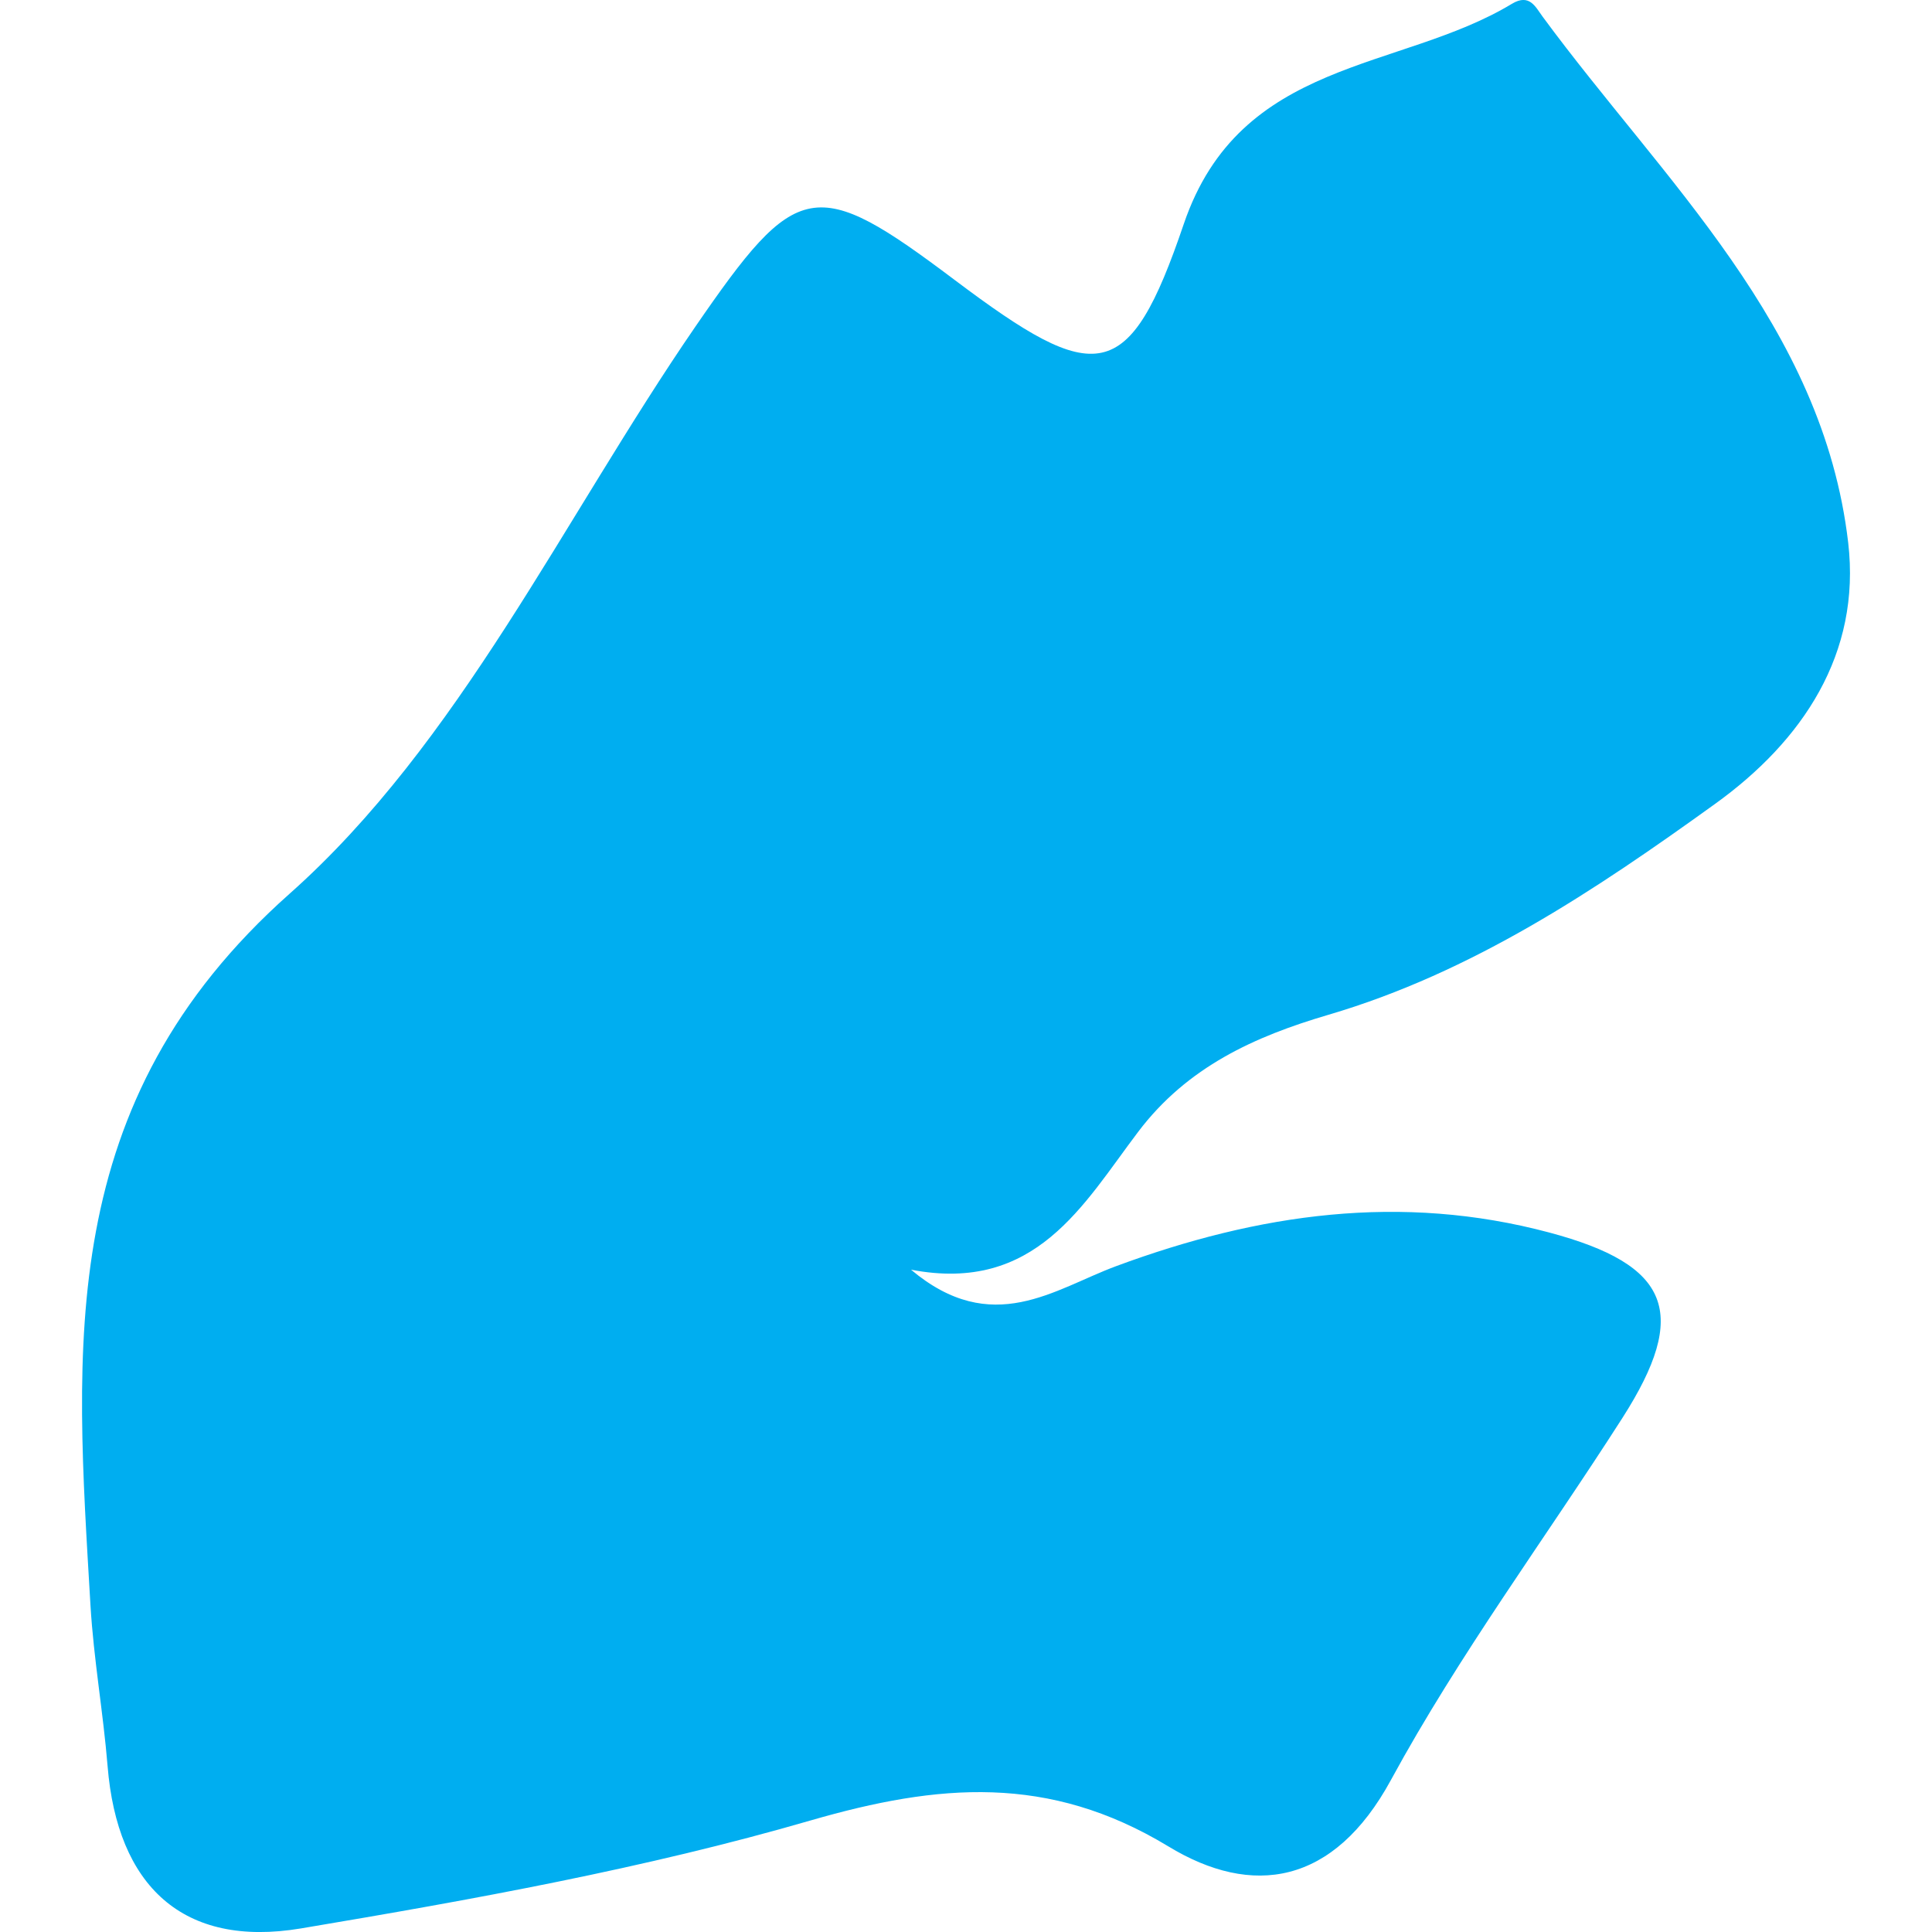 <?xml version="1.0" encoding="iso-8859-1"?>
<!-- Generator: Adobe Illustrator 16.0.0, SVG Export Plug-In . SVG Version: 6.00 Build 0)  -->
<!DOCTYPE svg PUBLIC "-//W3C//DTD SVG 1.1//EN" "http://www.w3.org/Graphics/SVG/1.1/DTD/svg11.dtd">
<svg version="1.1" id="Capa_1" xmlns="http://www.w3.org/2000/svg"  x="0px" y="0px"
	 width="21.137px" height="21.137px" viewBox="0 0 21.137 21.137" style="enable-background:new 0 0 21.137 21.137;"
	 xml:space="preserve">
<g>
	<path style="fill:#00aef0;" d="M20.22,5.936c-0.278-2.379-2.02-3.956-3.343-5.754c-0.078-0.106-0.143-0.256-0.335-0.141
		c-1.229,0.743-2.973,0.592-3.591,2.41C12.35,4.22,11.996,4.23,10.446,3.064c-1.532-1.153-1.725-1.11-2.842,0.515
		C6.161,5.68,5.021,8.133,3.168,9.778c-2.577,2.289-2.344,4.955-2.178,7.788c0.035,0.587,0.139,1.169,0.187,1.755
		C1.283,20.632,2,21.314,3.292,21.098c1.875-0.315,3.76-0.654,5.582-1.183c1.391-0.402,2.598-0.508,3.906,0.284
		c0.919,0.56,1.811,0.428,2.438-0.726c0.747-1.373,1.688-2.641,2.532-3.96c0.736-1.151,0.523-1.675-0.798-2.028
		c-1.624-0.434-3.187-0.208-4.74,0.367c-0.676,0.25-1.357,0.786-2.245,0.039c1.365,0.262,1.885-0.716,2.485-1.508
		c0.539-0.713,1.277-1.044,2.079-1.28c1.579-0.464,2.921-1.363,4.23-2.306C19.722,8.106,20.362,7.152,20.22,5.936z"/>
</g>
<g>
</g>
<g>
</g>
<g>
</g>
<g>
</g>
<g>
</g>
<g>
</g>
<g>
</g>
<g>
</g>
<g>
</g>
<g>
</g>
<g>
</g>
<g>
</g>
<g>
</g>
<g>
</g>
<g>
</g>
</svg>
